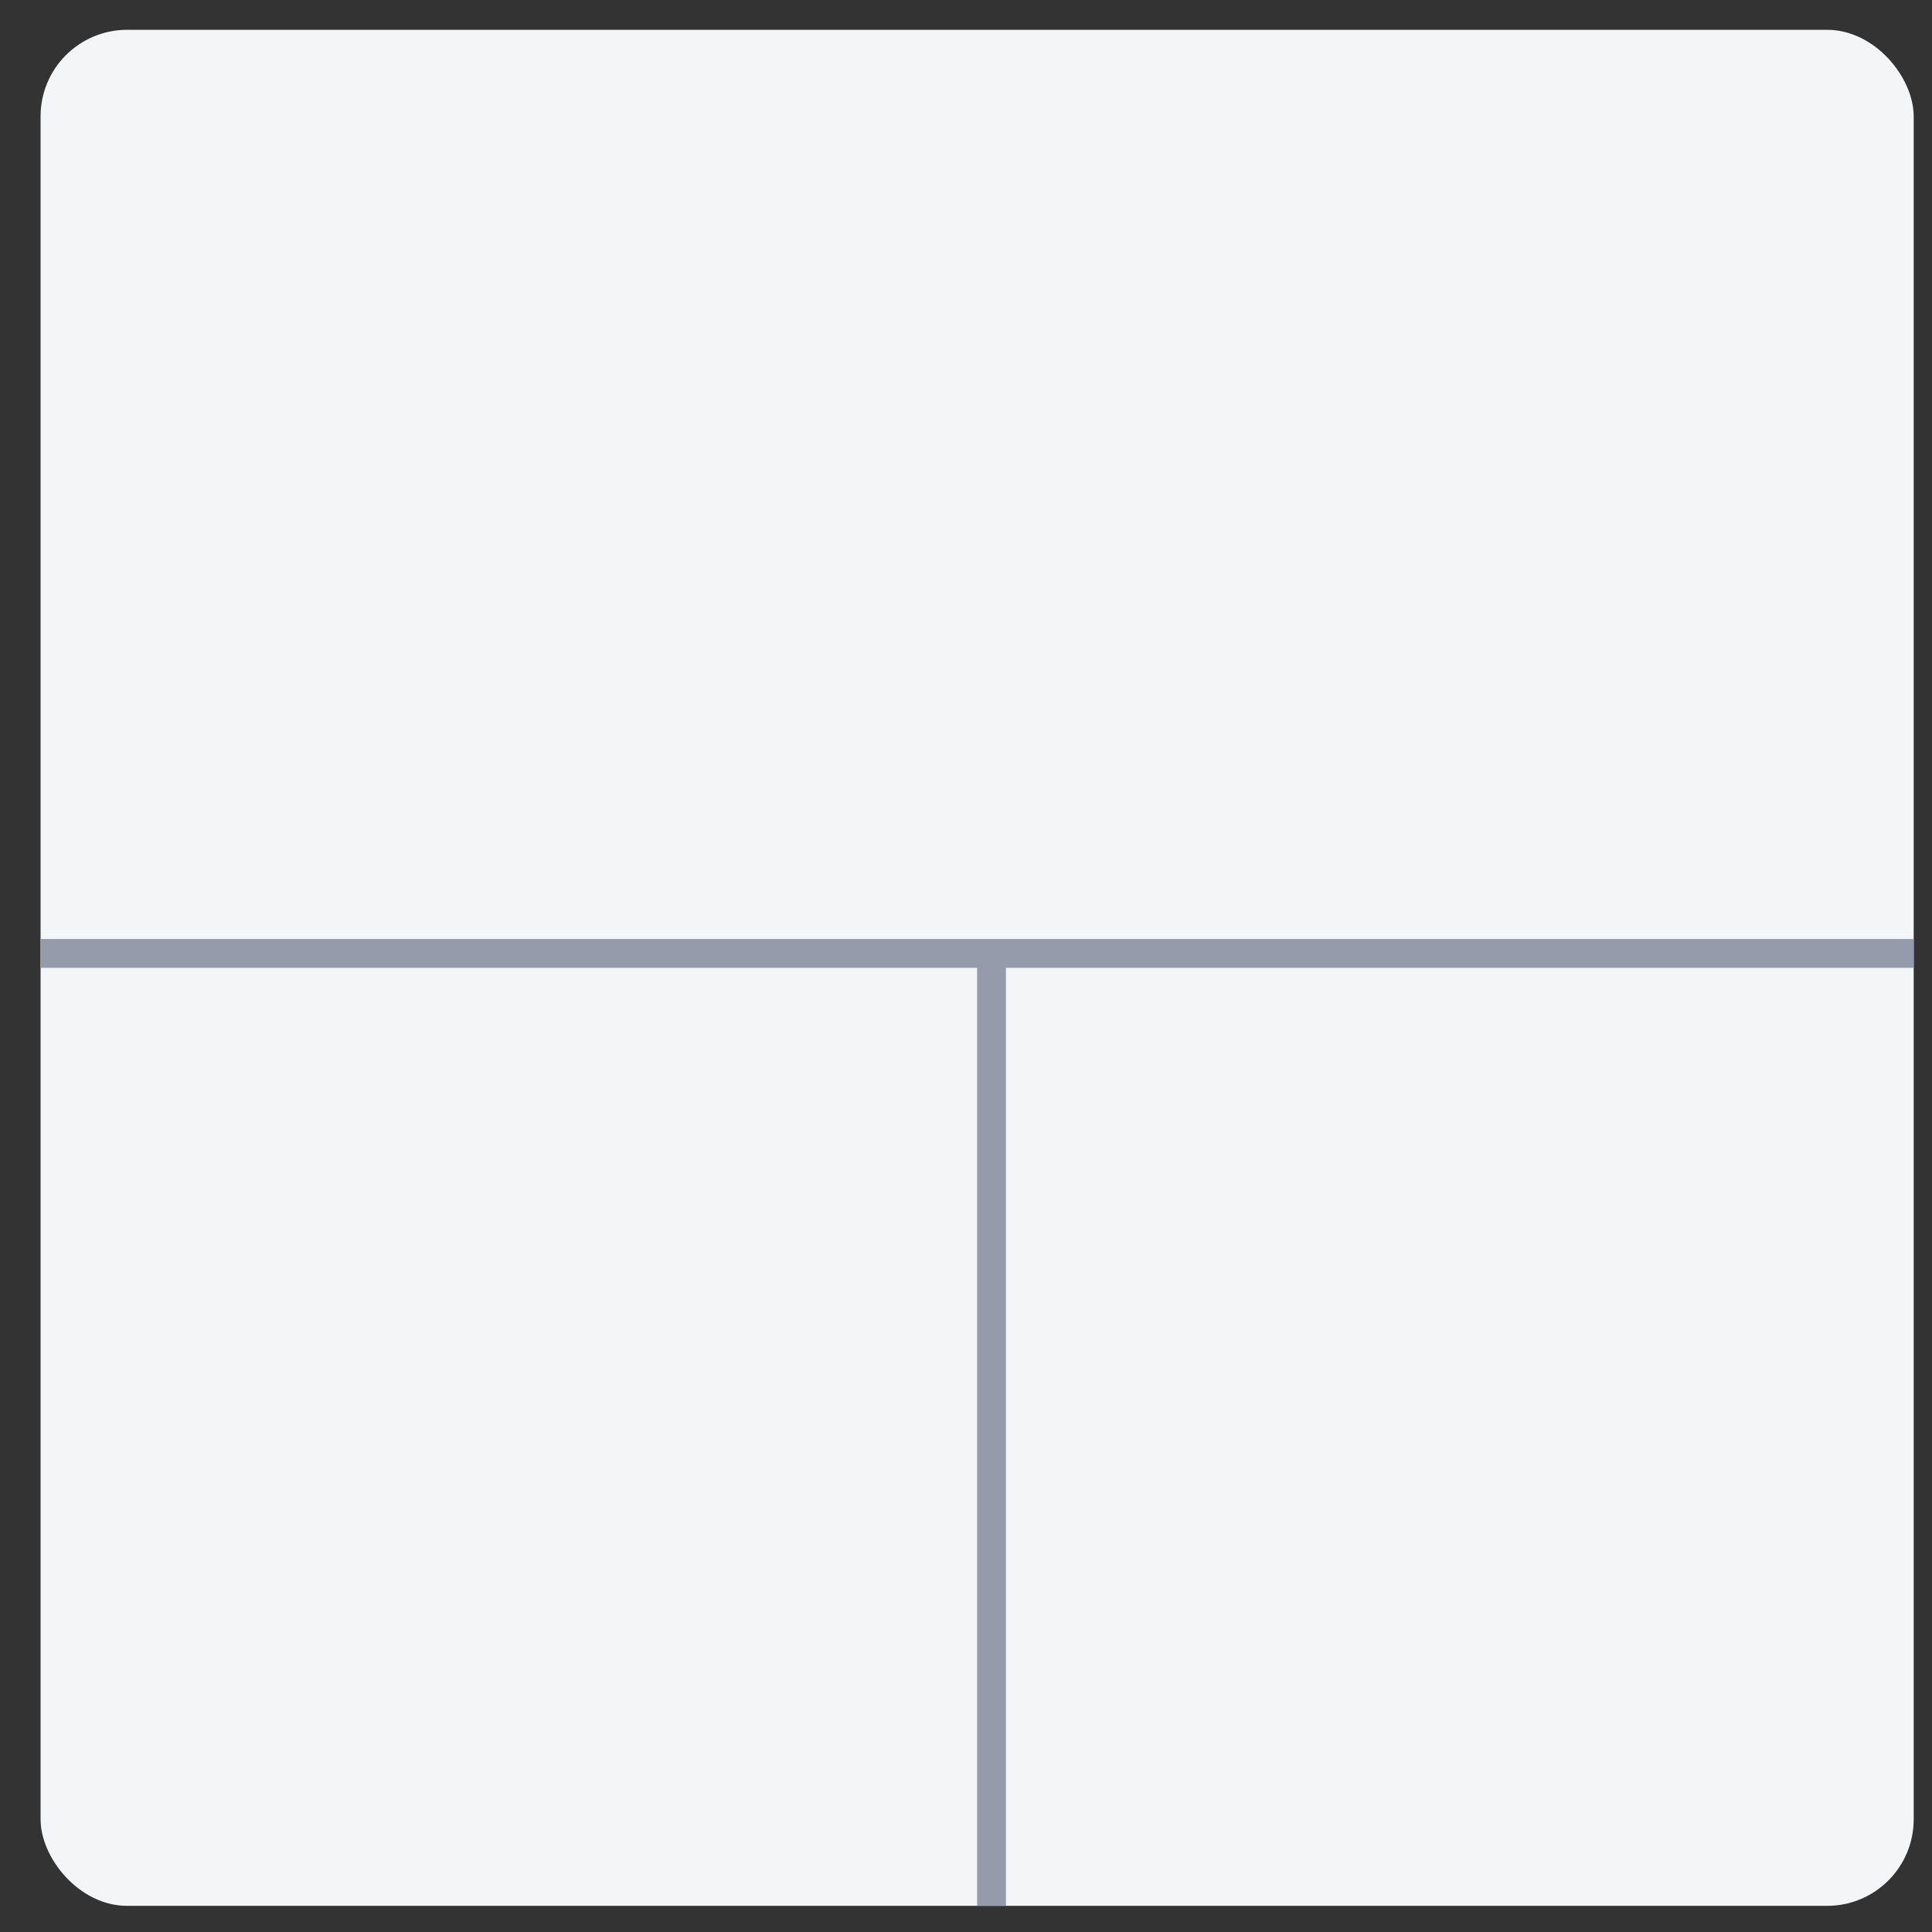 <svg xmlns="http://www.w3.org/2000/svg" width="67" height="67" fill="none" viewBox="0 0 67 67">
  <rect x="0" y="0" width="67" height="67" fill="#333333" stroke="none"/>
  <rect width="64.958" height="65.059" x="1.407" y="1.034" fill="#F4F5F7"  rx="3"/>
  <path stroke="#969BAB" stroke-width="1" d="M1.407 33.063h64.958M34.386 33.056v33.037"/>        
</svg>

